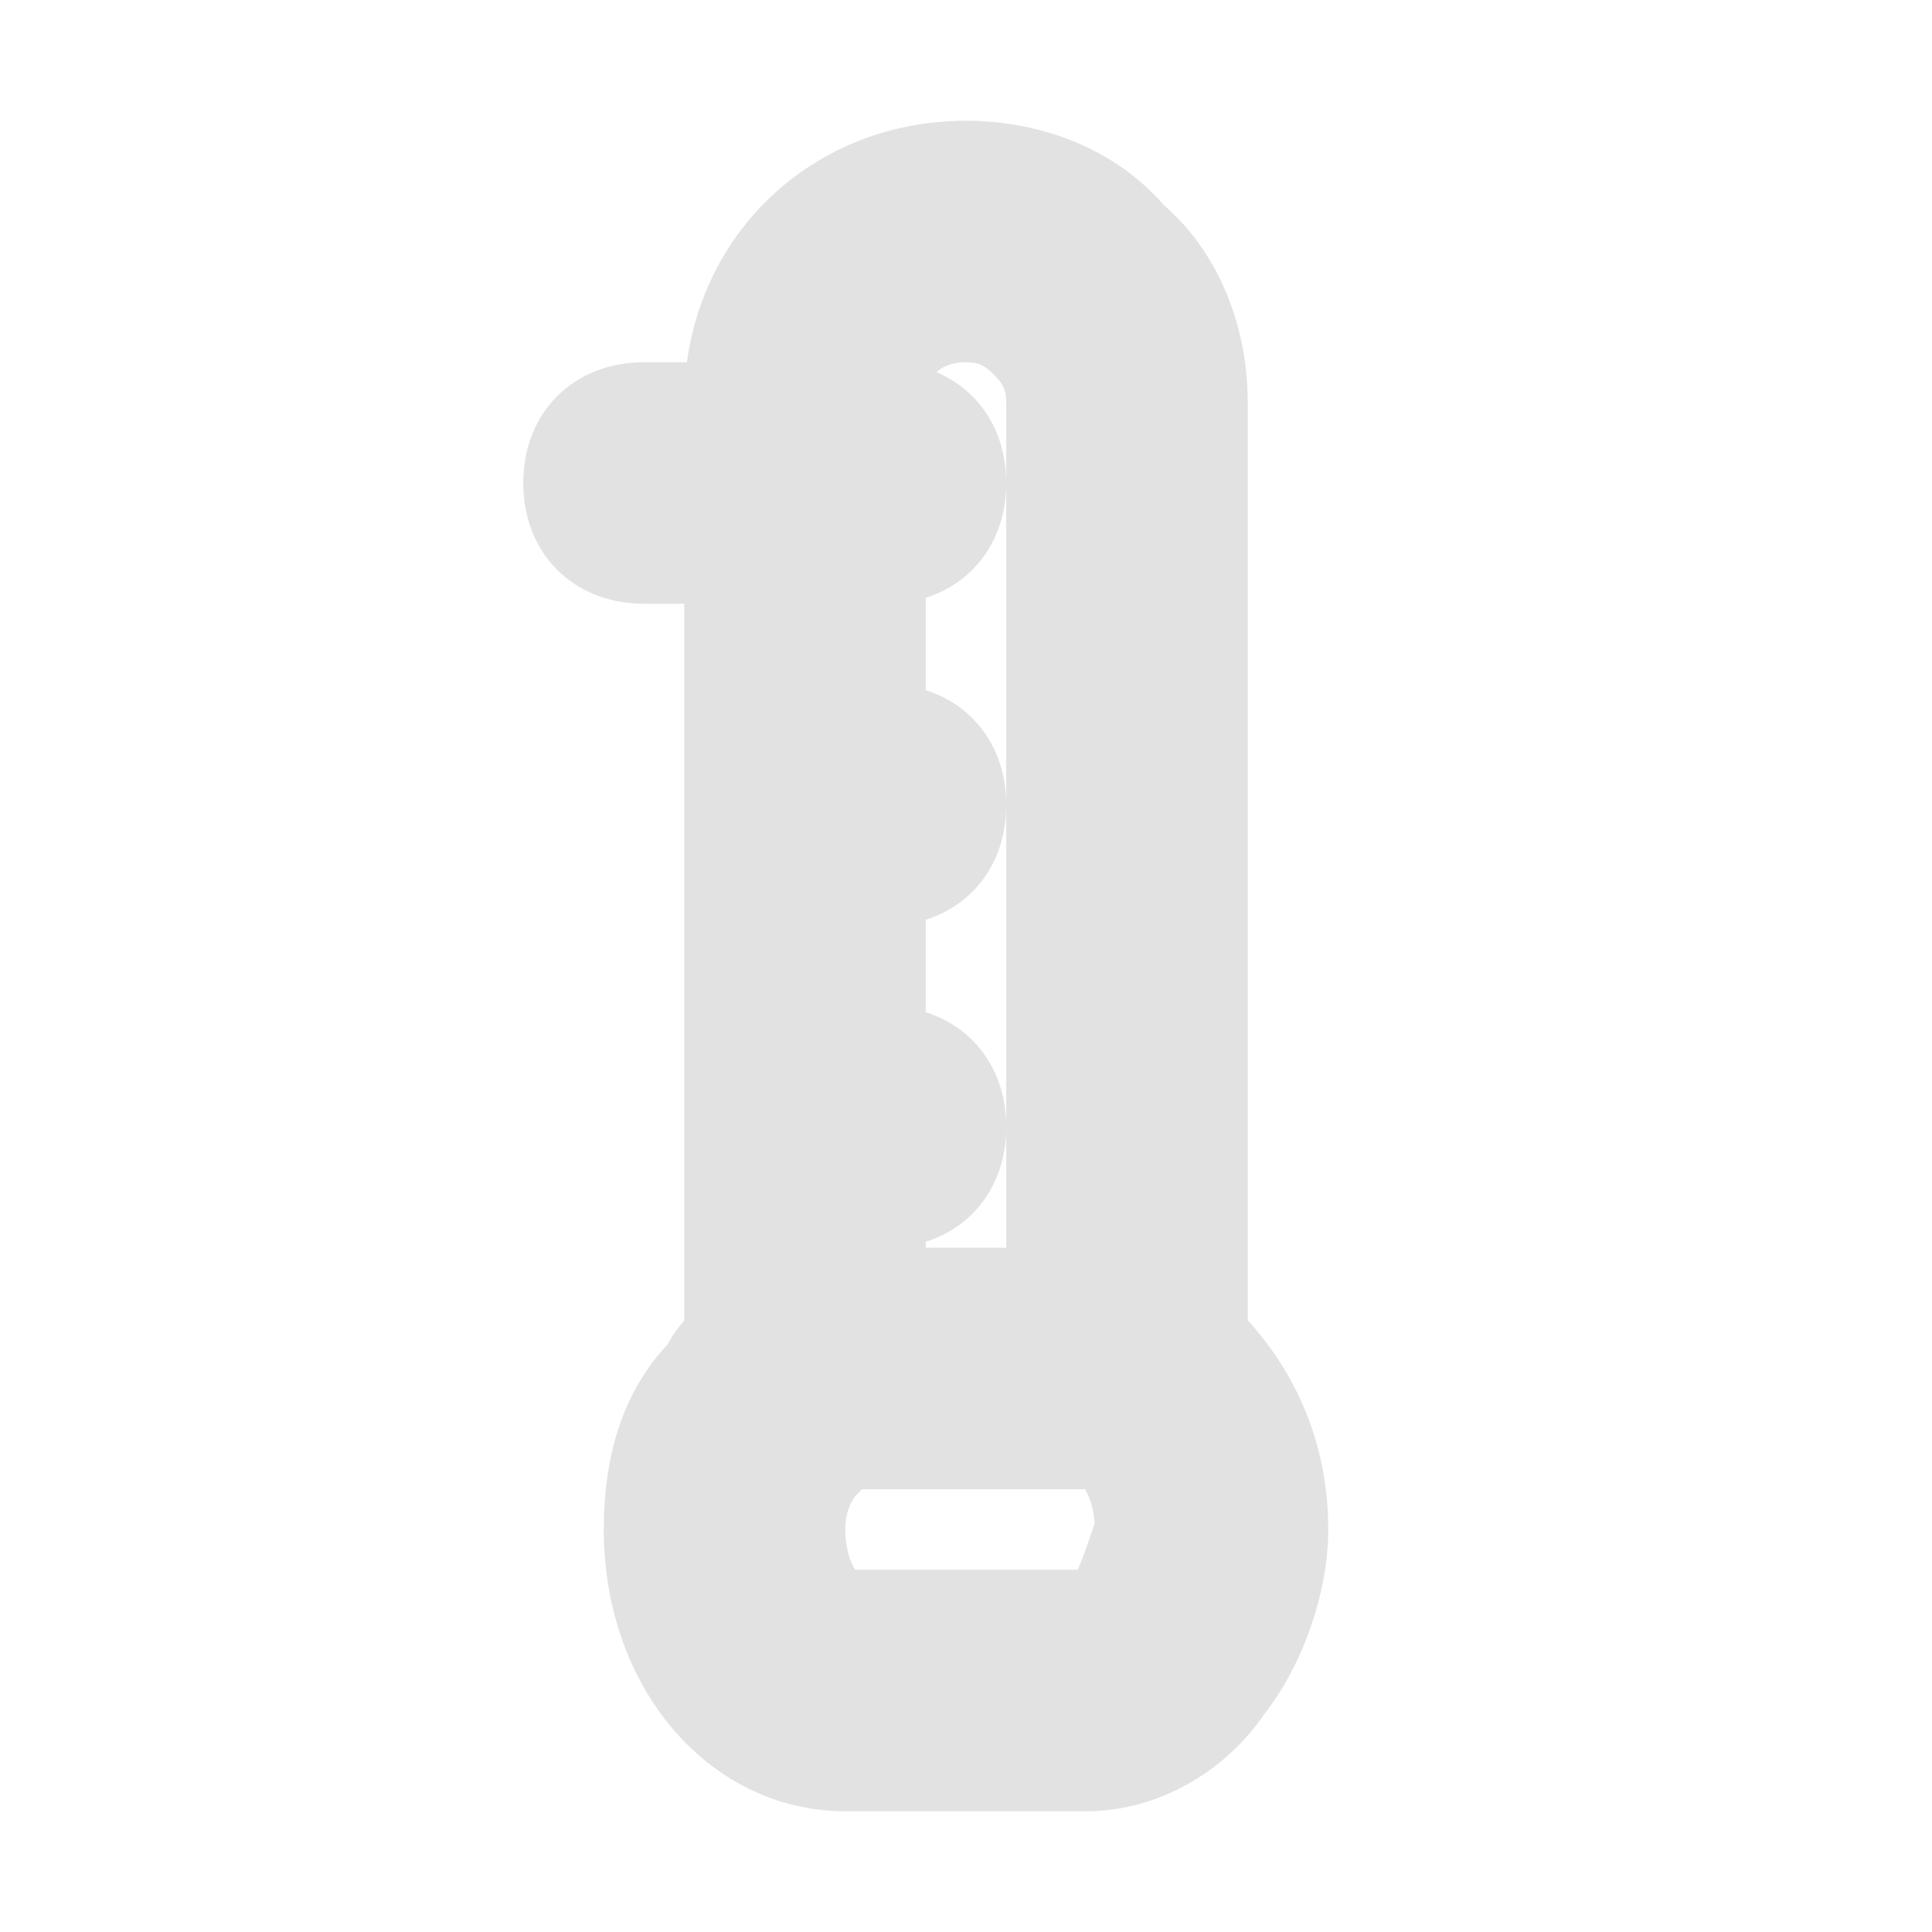<!DOCTYPE svg PUBLIC "-//W3C//DTD SVG 1.1//EN" "http://www.w3.org/Graphics/SVG/1.1/DTD/svg11.dtd">
<!-- Uploaded to: SVG Repo, www.svgrepo.com, Transformed by: SVG Repo Mixer Tools -->
<svg width="800px" height="800px" viewBox="0 0 24 24" version="1.1" xml:space="preserve" xmlns="http://www.w3.org/2000/svg" xmlns:xlink="http://www.w3.org/1999/xlink" fill="#e2e2e2" stroke="#e2e2e2">
<g id="SVGRepo_bgCarrier" stroke-width="0"/>
<g id="SVGRepo_tracerCarrier" stroke-linecap="round" stroke-linejoin="round"/>
<g id="SVGRepo_iconCarrier"> <style type="text/css"> .st0{opacity:0.2;fill:none;stroke:#000000;stroke-width:5.000000e-02;stroke-miterlimit:10;} .st1{fill:none;stroke:#000000;stroke-width:2;stroke-linecap:round;stroke-linejoin:round;stroke-miterlimit:10;} </style> <g id="Layer_1"/> <g id="Layer_2"> <path d="M15,16.6V5c0-0.8-0.3-1.6-0.9-2.1C13.6,2.3,12.8,2,12,2c-1.7,0-3,1.3-3,3H8C7.4,5,7,5.4,7,6s0.4,1,1,1h1v9.6 c-0.1,0.1-0.2,0.2-0.3,0.4C8.2,17.5,8,18.2,8,19c0,1.7,1.1,3,2.5,3h3c0.7,0,1.4-0.4,1.8-1c0.4-0.5,0.7-1.3,0.7-2 C16,18,15.6,17.2,15,16.6z M11,5c0-0.6,0.4-1,1-1c0.3,0,0.5,0.1,0.7,0.3C12.9,4.5,13,4.7,13,5v11h-2v-1c0.6,0,1-0.4,1-1s-0.4-1-1-1 v-2c0.6,0,1-0.4,1-1s-0.4-1-1-1V7c0.6,0,1-0.4,1-1S11.6,5,11,5z M13.8,19.8c-0.1,0.1-0.2,0.2-0.3,0.2h-3c-0.2,0-0.5-0.4-0.5-1 c0-0.3,0.1-0.6,0.3-0.8c0,0,0.1-0.2,0.3-0.2h3c0.2,0,0.5,0.4,0.5,1C14,19.3,13.9,19.6,13.8,19.8z"/> </g> </g>
</svg>
